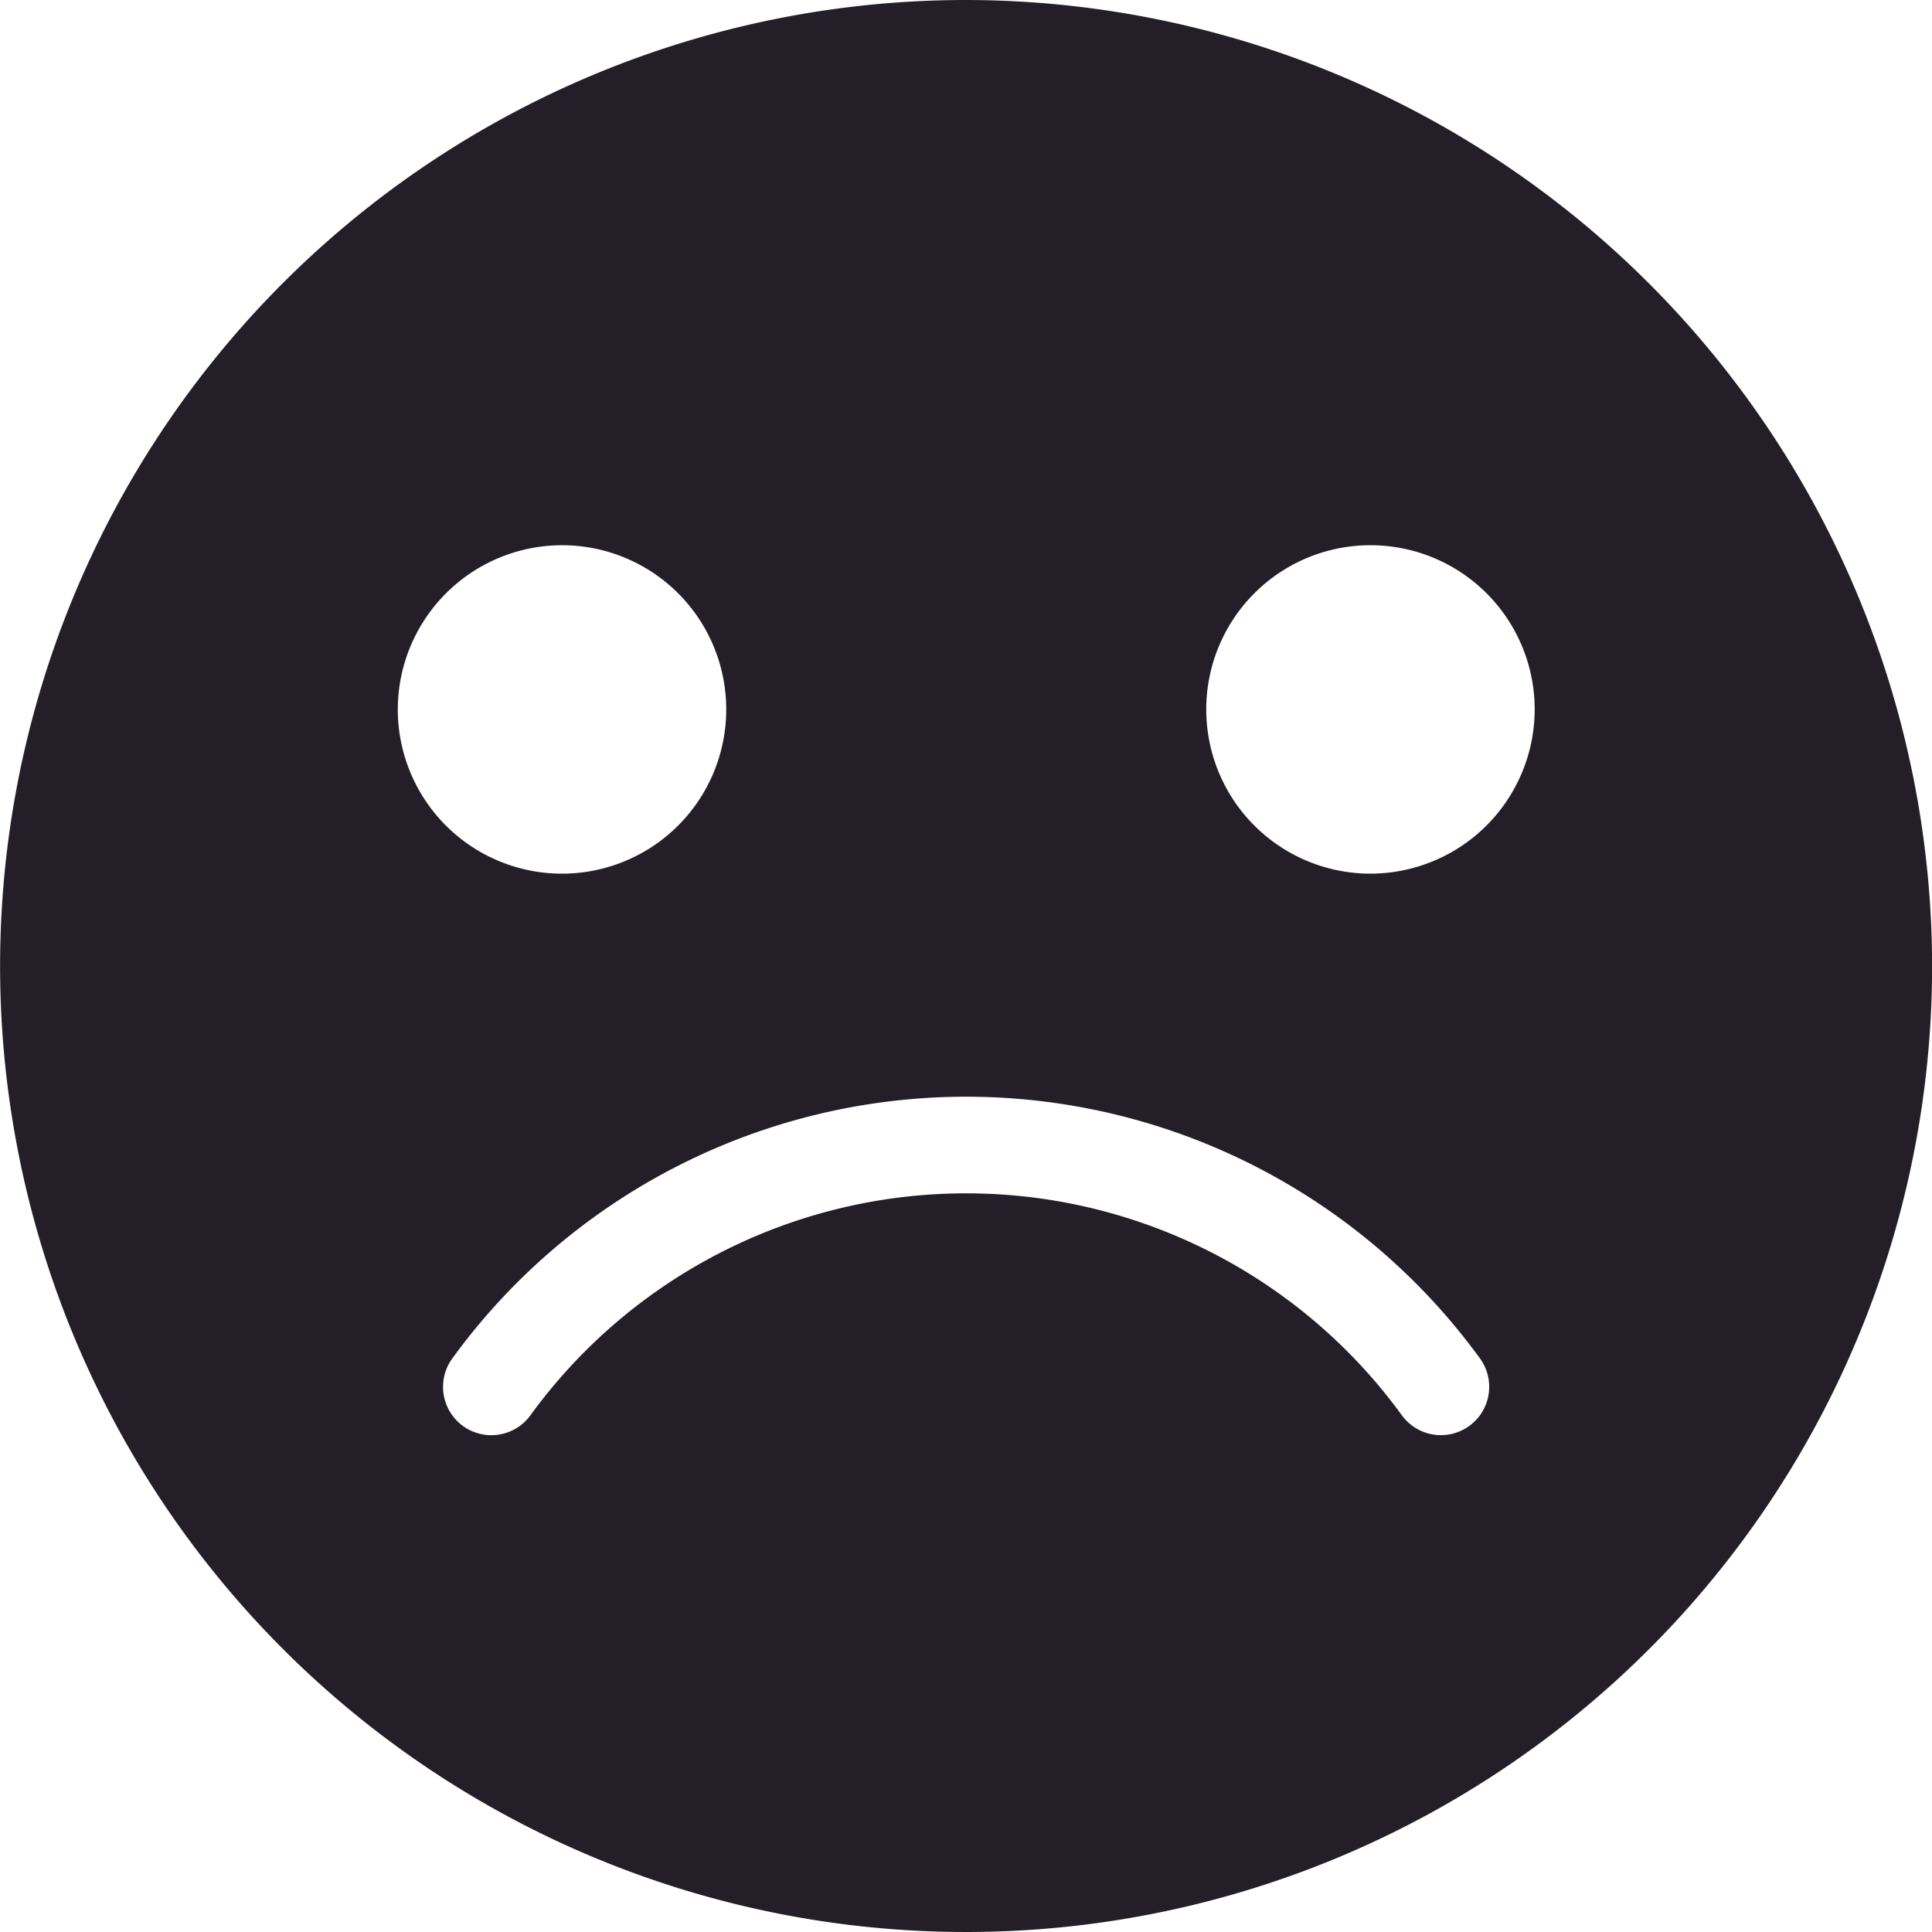 <svg xmlns="http://www.w3.org/2000/svg" viewBox="0 0 20 20"><path d="M10.001,0a10,10,0,1,0,10,10A10.012,10.012,0,0,0,10.001,0ZM5.818,5.644a1.7,1.7,0,1,1-1.7,1.7A1.702,1.702,0,0,1,5.818,5.644ZM15.21,14.761a.5.5,0,0,1-.698-.11,5.576,5.576,0,0,0-9.021,0,.5.5,0,1,1-.809-.588,6.576,6.576,0,0,1,10.639,0A.5.5,0,0,1,15.21,14.761Zm-1.023-5.717a1.7,1.7,0,1,1,1.7-1.7A1.702,1.702,0,0,1,14.187,9.044Z" fill="#231e28"/></svg>